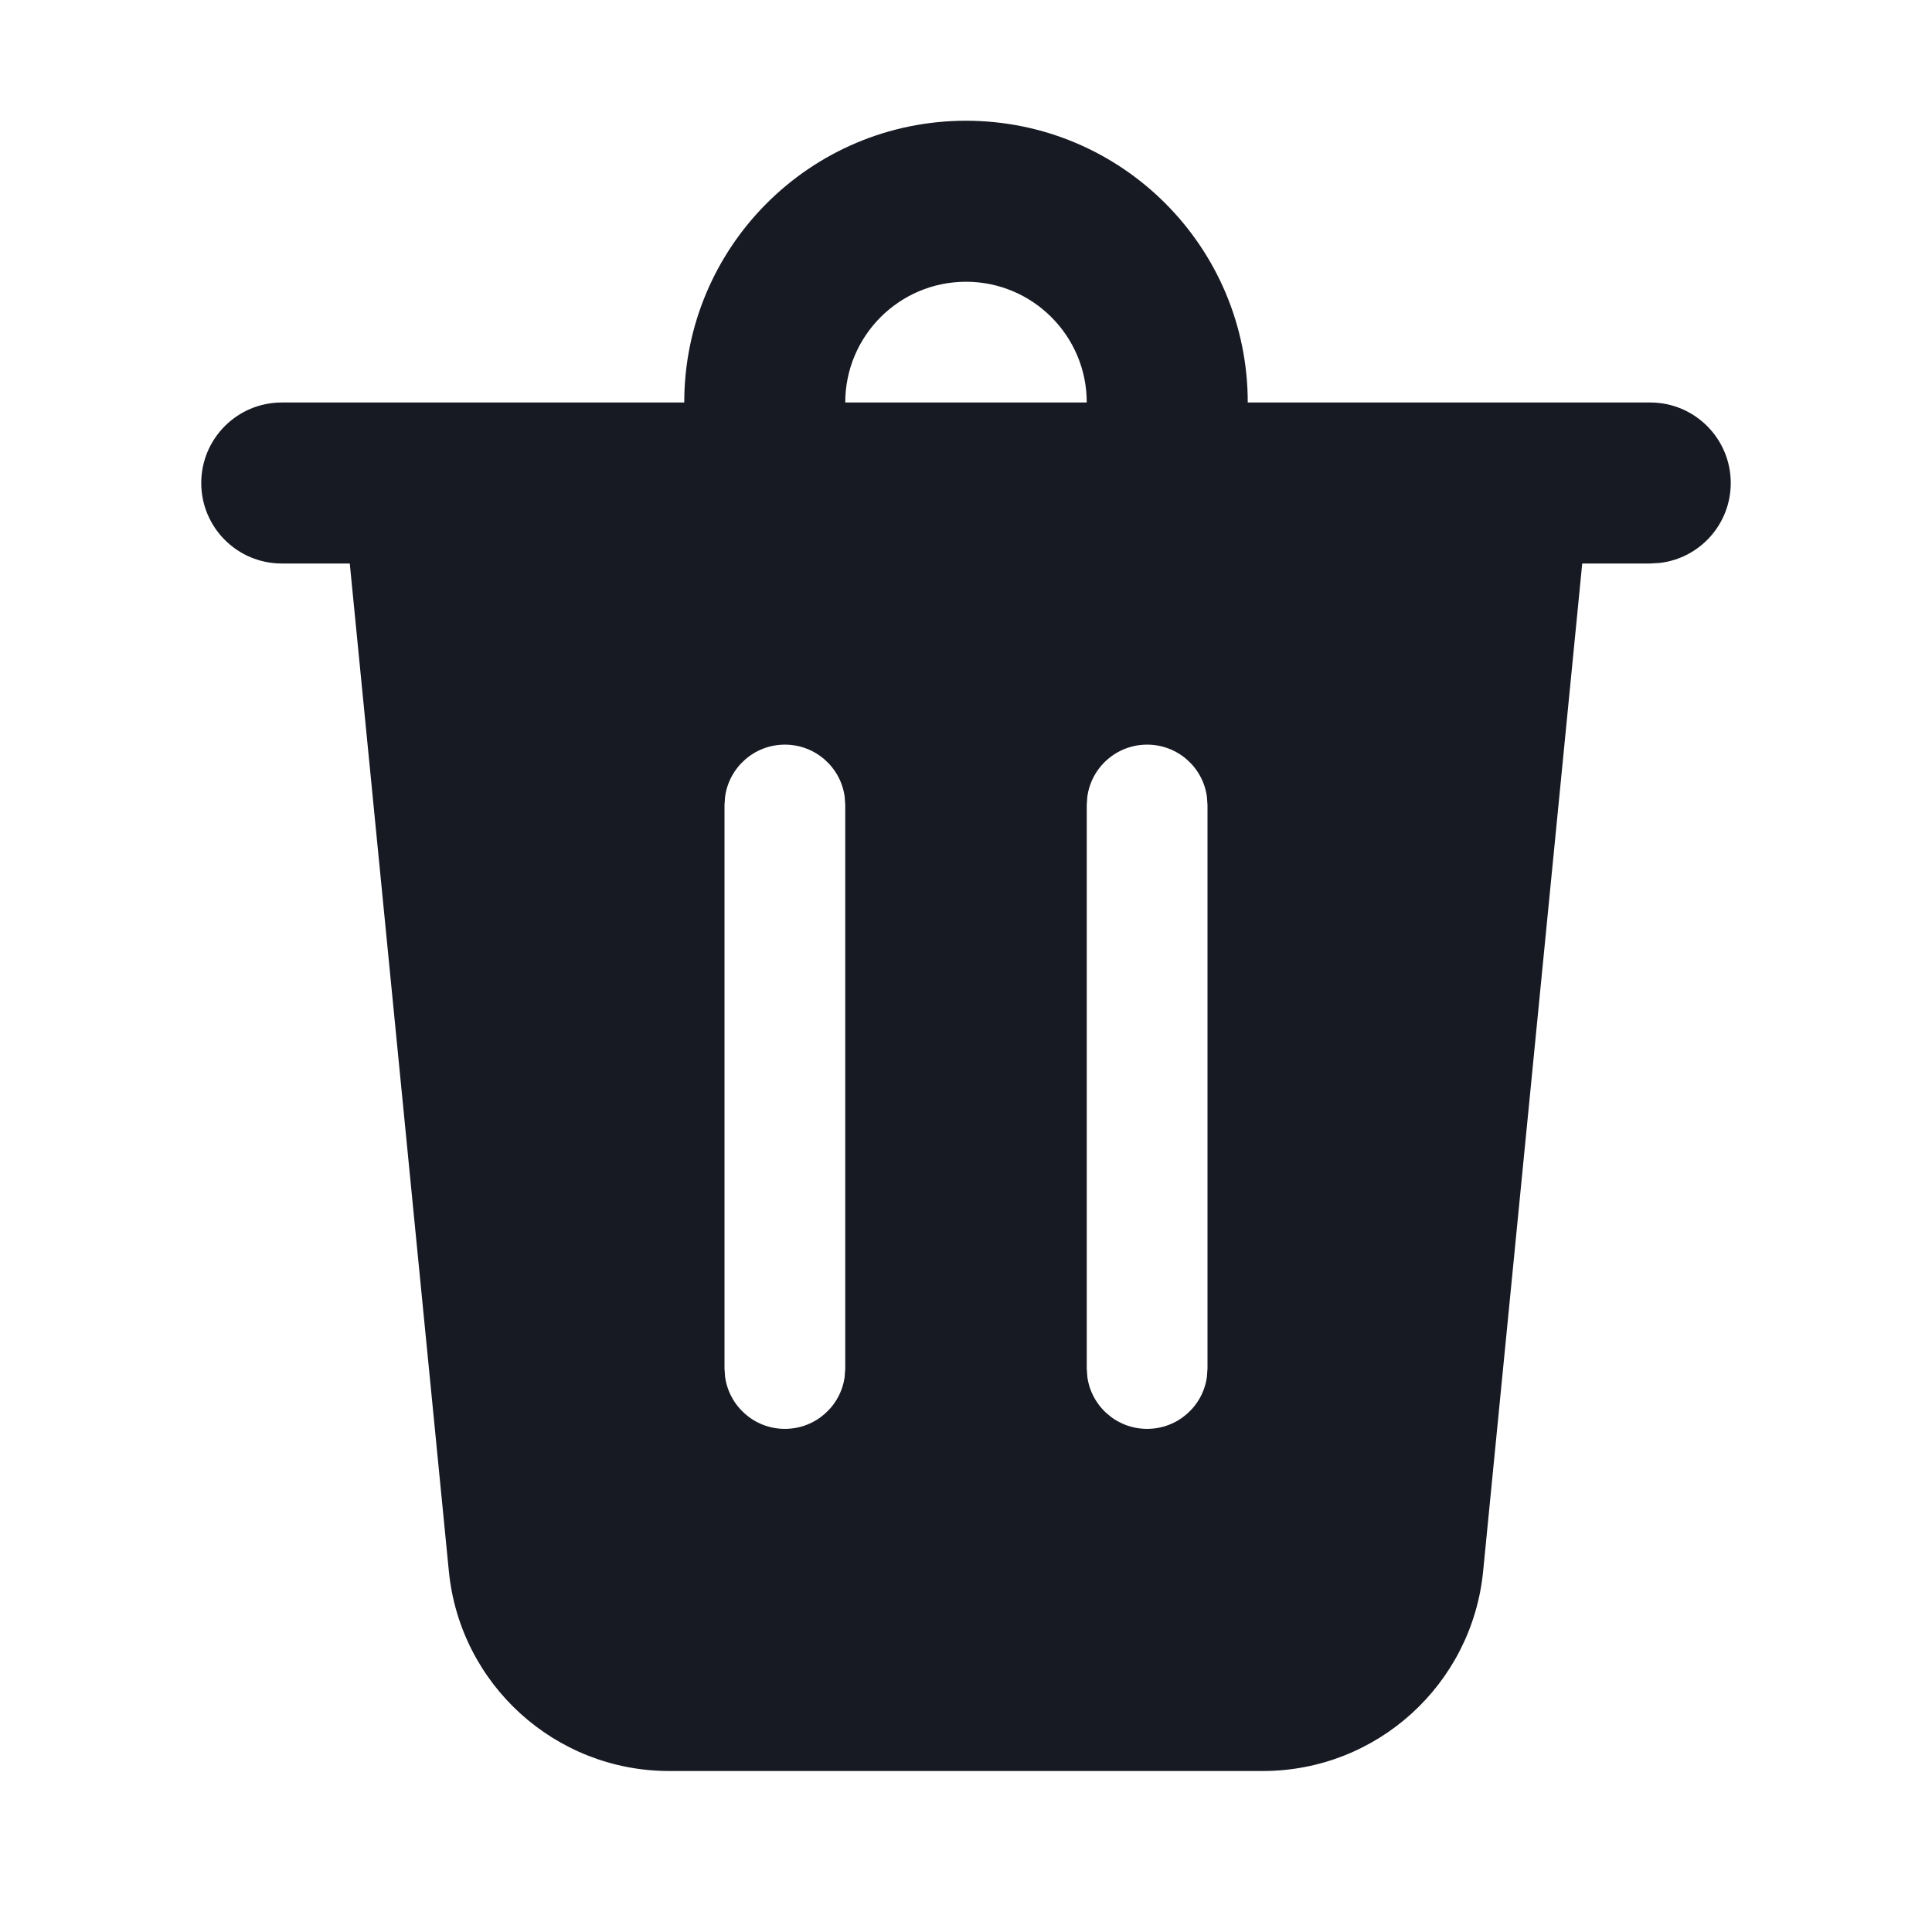 <?xml version="1.0" ?><svg fill="none" height="24" viewBox="0 0 24 24" width="24" xmlns="http://www.w3.org/2000/svg"><path d="M21.5 6C21.5 6.513 21.114 6.936 20.617 6.993L20.5 7H19.655L18.424 19.519C18.285 20.927 17.102 22 15.687 22H8.313C6.898 22 5.715 20.927 5.576 19.519L4.345 7H3.5C2.948 7 2.5 6.552 2.5 6C2.5 5.448 2.948 5 3.5 5H8.5C8.5 3.067 10.067 1.5 12 1.5C13.933 1.5 15.5 3.067 15.5 5H20.5C21.052 5 21.5 5.448 21.5 6ZM14.25 9.25C13.87 9.25 13.556 9.532 13.507 9.898L13.5 10V17L13.507 17.102C13.556 17.468 13.87 17.75 14.25 17.75C14.63 17.75 14.944 17.468 14.993 17.102L15 17V10L14.993 9.898C14.944 9.532 14.63 9.25 14.25 9.25ZM9.75 9.25C9.37 9.25 9.057 9.532 9.007 9.898L9 10V17L9.007 17.102C9.057 17.468 9.37 17.75 9.75 17.75C10.13 17.75 10.444 17.468 10.493 17.102L10.5 17V10L10.493 9.898C10.444 9.532 10.13 9.25 9.75 9.25ZM12 3.5C11.172 3.5 10.5 4.172 10.5 5H13.5C13.5 4.172 12.828 3.5 12 3.5Z" fill="#171923"/></svg>